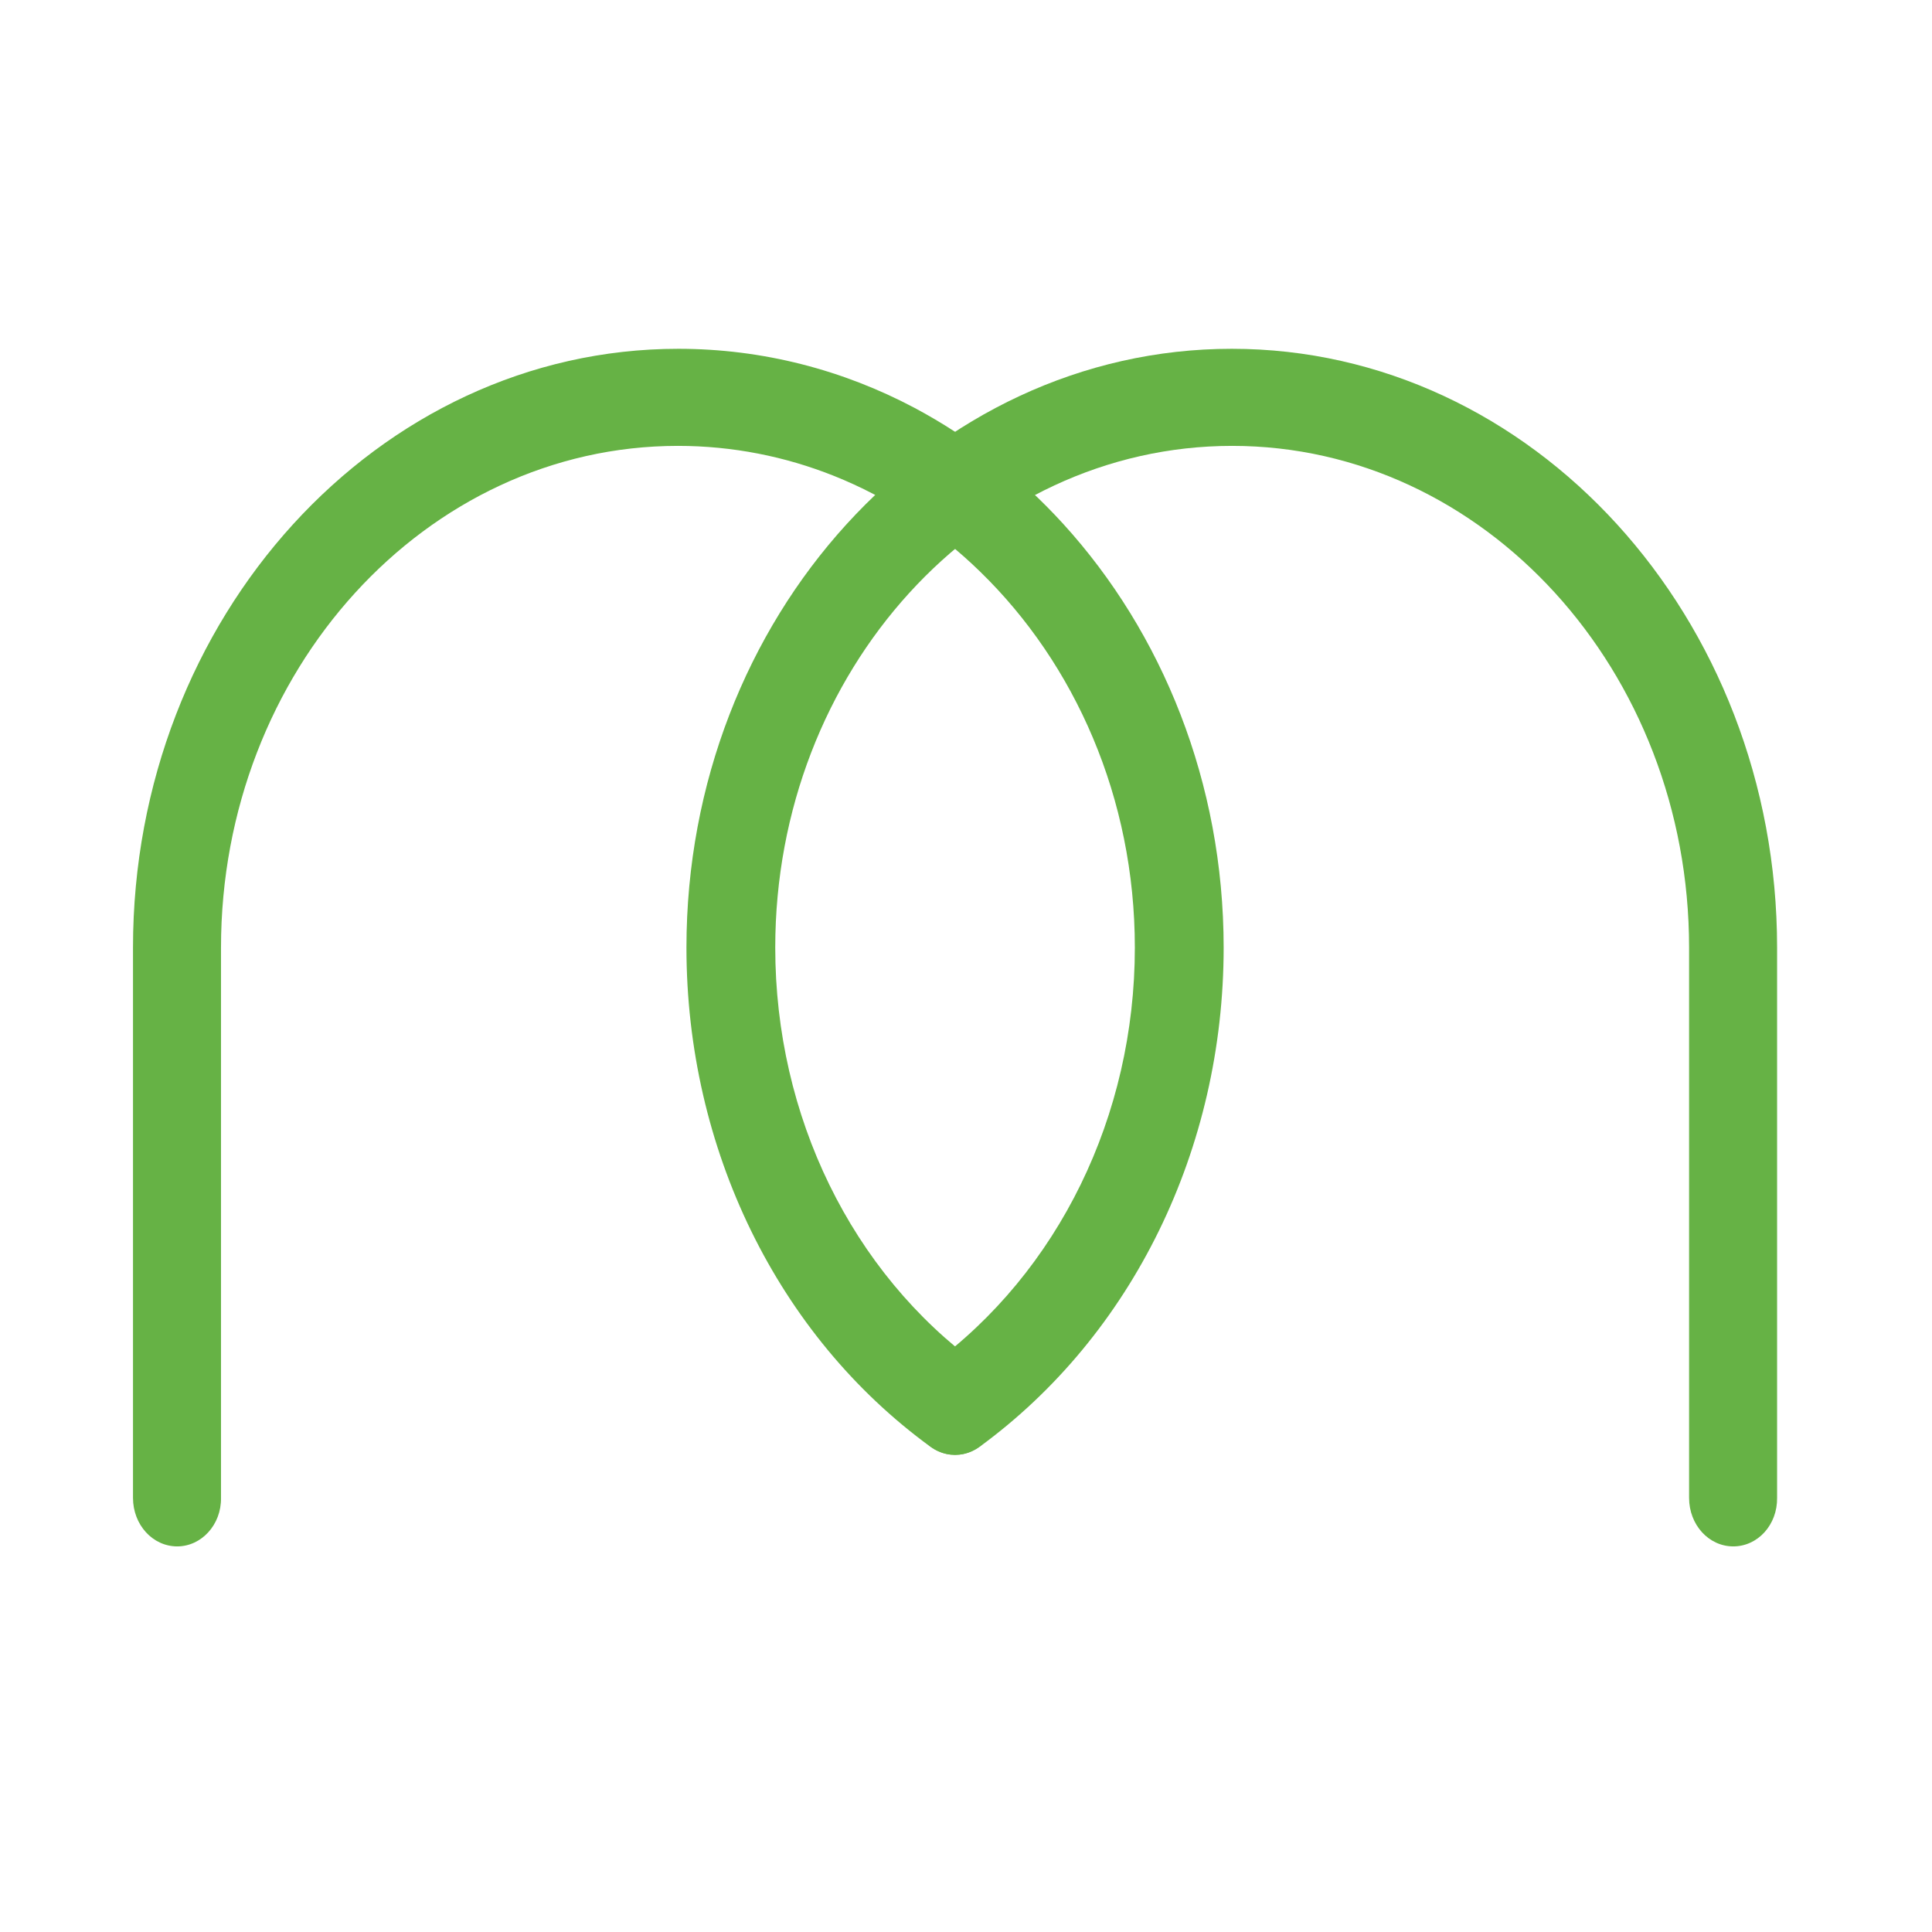 <svg width="56" height="56" viewBox="0 0 56 56" fill="none" xmlns="http://www.w3.org/2000/svg">
<path d="M5.137 44.823C4.426 44.823 3.855 44.197 3.855 43.416V27.467C3.855 17.899 10.949 10.11 19.662 10.11C22.108 10.11 24.438 10.724 26.511 11.824C28.118 12.681 29.574 13.819 30.821 15.188C33.686 18.334 35.468 22.683 35.468 27.467C35.468 33.299 32.824 38.697 28.398 41.933C27.804 42.367 27.012 42.188 26.616 41.536C26.22 40.884 26.383 40.014 26.977 39.579C30.681 36.868 32.894 32.34 32.894 27.467C32.894 23.131 31.158 19.242 28.409 16.569C27.175 15.367 25.742 14.42 24.17 13.793C22.76 13.231 21.234 12.924 19.65 12.924C12.347 12.924 6.406 19.447 6.406 27.467V43.416C6.418 44.197 5.836 44.823 5.137 44.823Z" fill="#66B245"/>
<path d="M50.24 44.823C49.529 44.823 48.959 44.197 48.959 43.416V27.467C48.959 19.447 43.018 12.924 35.715 12.924C28.412 12.924 22.471 19.447 22.471 27.467C22.471 32.353 24.684 36.88 28.388 39.579C28.982 40.014 29.134 40.884 28.749 41.536C28.353 42.188 27.561 42.367 26.967 41.933C22.541 38.709 19.897 33.299 19.897 27.467C19.897 17.899 26.99 10.11 35.703 10.11C44.416 10.11 51.51 17.899 51.51 27.467V43.416C51.521 44.197 50.95 44.823 50.24 44.823Z" fill="#66B245"/>
</svg>
